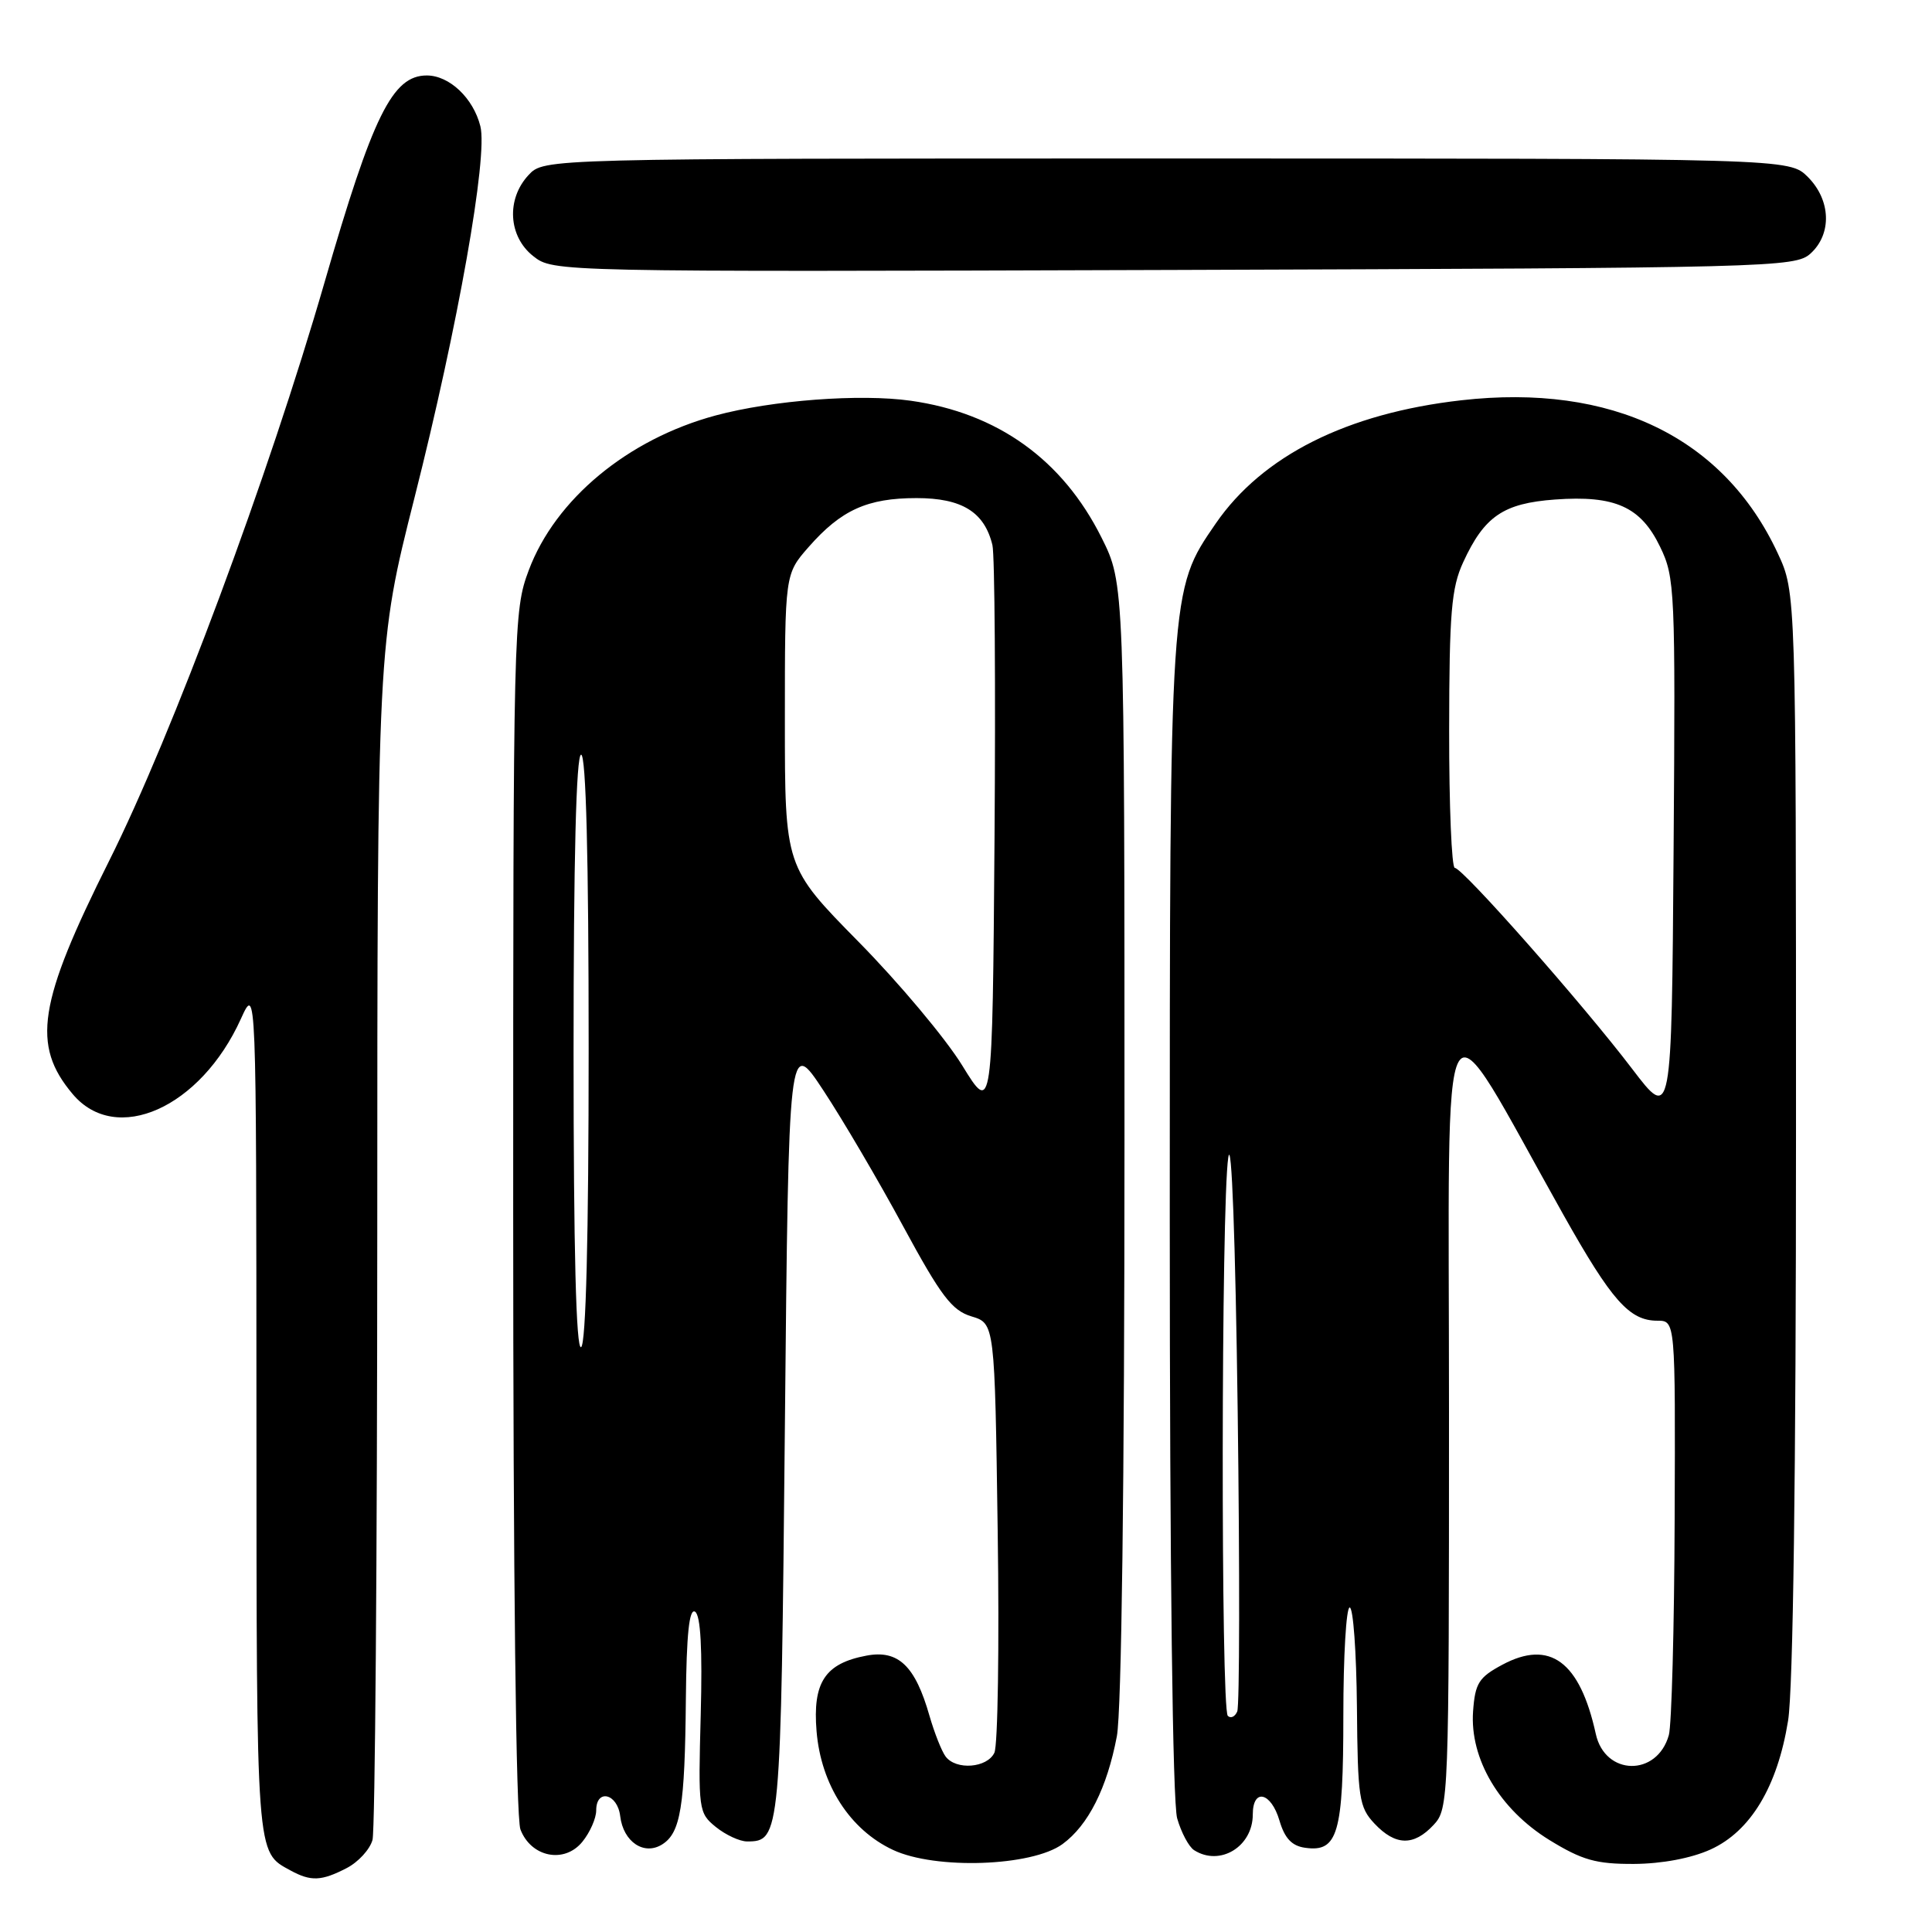 <?xml version="1.0" encoding="UTF-8" standalone="no"?>
<!DOCTYPE svg PUBLIC "-//W3C//DTD SVG 1.1//EN" "http://www.w3.org/Graphics/SVG/1.1/DTD/svg11.dtd" >
<svg xmlns="http://www.w3.org/2000/svg" xmlns:xlink="http://www.w3.org/1999/xlink" version="1.1" viewBox="0 0 256 256">
 <g >
 <path fill="currentColor"
d=" M 45.92 247.54 C 47.48 246.74 49.02 245.05 49.36 243.79 C 49.70 242.53 49.98 206.38 49.99 163.46 C 50.00 85.42 50.00 85.42 54.92 65.96 C 60.69 43.17 64.67 20.71 63.65 16.72 C 62.71 12.99 59.54 10.00 56.55 10.00 C 52.00 10.00 49.40 15.28 42.99 37.46 C 35.59 63.07 22.82 97.37 14.47 114.05 C 5.04 132.89 4.16 138.48 9.63 144.97 C 15.38 151.81 26.58 146.80 31.92 135.00 C 33.96 130.50 33.96 130.50 33.98 187.06 C 34.00 246.61 33.91 245.33 38.50 247.85 C 41.20 249.32 42.59 249.26 45.92 247.54 Z  M 140.79 244.35 C 144.20 241.86 146.69 236.92 147.99 230.06 C 148.61 226.77 149.00 196.53 149.00 151.02 C 149.00 77.32 149.00 77.32 145.96 71.24 C 140.80 60.91 132.19 54.73 120.68 53.10 C 113.98 52.15 102.33 53.03 94.83 55.05 C 83.20 58.18 73.59 66.14 70.06 75.57 C 68.04 80.96 68.00 82.74 68.00 160.47 C 68.00 209.04 68.37 240.85 68.96 242.41 C 70.37 246.10 74.79 246.98 77.17 244.04 C 78.18 242.80 79.00 240.93 79.00 239.89 C 79.00 236.97 81.82 237.64 82.18 240.65 C 82.59 244.06 85.34 245.91 87.75 244.39 C 90.18 242.86 90.75 239.39 90.88 225.19 C 90.96 216.53 91.33 213.08 92.10 213.56 C 92.84 214.02 93.08 218.51 92.85 227.21 C 92.51 239.83 92.56 240.23 94.86 242.09 C 96.16 243.14 98.02 244.00 98.99 244.00 C 103.42 244.00 103.47 243.46 104.00 189.10 C 104.50 137.50 104.50 137.50 109.11 144.50 C 111.65 148.35 116.41 156.45 119.68 162.50 C 124.69 171.75 126.13 173.65 128.73 174.43 C 131.81 175.36 131.81 175.36 132.20 202.93 C 132.42 218.09 132.22 231.29 131.76 232.25 C 130.80 234.27 126.69 234.59 125.30 232.75 C 124.78 232.06 123.82 229.63 123.16 227.35 C 121.27 220.73 119.03 218.58 114.81 219.38 C 109.32 220.41 107.66 222.92 108.20 229.41 C 108.79 236.50 112.62 242.45 118.32 245.12 C 123.94 247.76 136.73 247.32 140.79 244.35 Z  M 226.65 245.07 C 231.96 242.66 235.52 236.74 236.93 228.00 C 237.60 223.90 237.98 195.15 237.98 150.00 C 237.98 78.50 237.98 78.50 235.56 73.31 C 228.41 57.94 213.57 50.77 193.62 53.04 C 178.48 54.76 167.27 60.39 161.09 69.37 C 154.97 78.27 155.00 77.79 155.00 161.47 C 155.00 208.23 155.38 238.83 155.98 240.94 C 156.52 242.82 157.53 244.72 158.23 245.16 C 161.65 247.34 166.00 244.69 166.00 240.43 C 166.00 236.89 168.43 237.46 169.54 241.25 C 170.23 243.59 171.18 244.60 172.94 244.84 C 177.28 245.46 178.00 242.96 178.00 227.31 C 178.00 219.44 178.38 213.00 178.84 213.00 C 179.31 213.00 179.73 218.91 179.80 226.14 C 179.90 238.25 180.08 239.46 182.13 241.64 C 184.90 244.58 187.33 244.64 189.96 241.81 C 191.96 239.67 192.00 238.58 192.00 187.09 C 192.00 128.14 190.33 131.01 207.18 161.00 C 213.56 172.35 215.91 175.00 219.61 175.00 C 222.00 175.00 222.00 175.00 221.90 201.25 C 221.85 215.69 221.50 228.58 221.13 229.91 C 219.58 235.44 212.67 235.33 211.45 229.75 C 209.34 220.15 205.37 217.21 199.06 220.59 C 195.95 222.26 195.46 223.03 195.19 226.76 C 194.74 233.07 198.70 239.74 205.30 243.81 C 209.65 246.48 211.48 247.00 216.50 246.98 C 220.20 246.96 224.09 246.23 226.65 245.07 Z  M 239.90 33.60 C 242.76 31.00 242.61 26.52 239.55 23.45 C 237.09 21.00 237.09 21.00 154.58 21.00 C 72.08 21.00 72.08 21.00 70.04 23.19 C 67.06 26.38 67.35 31.34 70.66 33.94 C 73.31 36.03 73.45 36.03 155.55 35.77 C 234.82 35.51 237.87 35.43 239.90 33.60 Z  M 76.00 139.56 C 76.00 113.85 76.35 100.00 77.00 100.00 C 77.65 100.00 78.00 113.65 78.00 138.94 C 78.00 163.82 77.64 178.11 77.00 178.50 C 76.34 178.91 76.00 165.68 76.00 139.56 Z  M 127.50 141.18 C 125.30 137.60 119.11 130.22 113.75 124.78 C 104.00 114.87 104.00 114.87 104.00 95.47 C 104.00 76.07 104.00 76.07 107.15 72.48 C 111.46 67.57 114.93 66.00 121.45 66.00 C 127.46 66.00 130.44 67.84 131.50 72.22 C 131.81 73.48 131.93 90.97 131.78 111.09 C 131.50 147.68 131.50 147.68 127.50 141.18 Z  M 162.69 227.36 C 161.76 226.42 161.81 159.55 162.75 153.39 C 163.19 150.50 163.70 164.23 164.00 187.00 C 164.28 208.18 164.25 226.08 163.94 226.78 C 163.64 227.48 163.08 227.74 162.69 227.36 Z  M 216.27 141.63 C 209.76 133.07 193.81 115.00 192.77 115.00 C 192.35 115.00 192.01 106.79 192.02 96.75 C 192.04 81.19 192.31 77.91 193.88 74.50 C 196.68 68.41 199.20 66.69 206.04 66.19 C 214.00 65.61 217.41 67.14 219.97 72.45 C 221.94 76.51 222.01 78.14 221.76 112.59 C 221.50 148.50 221.50 148.50 216.27 141.63 Z "/>
</g>
</svg>
